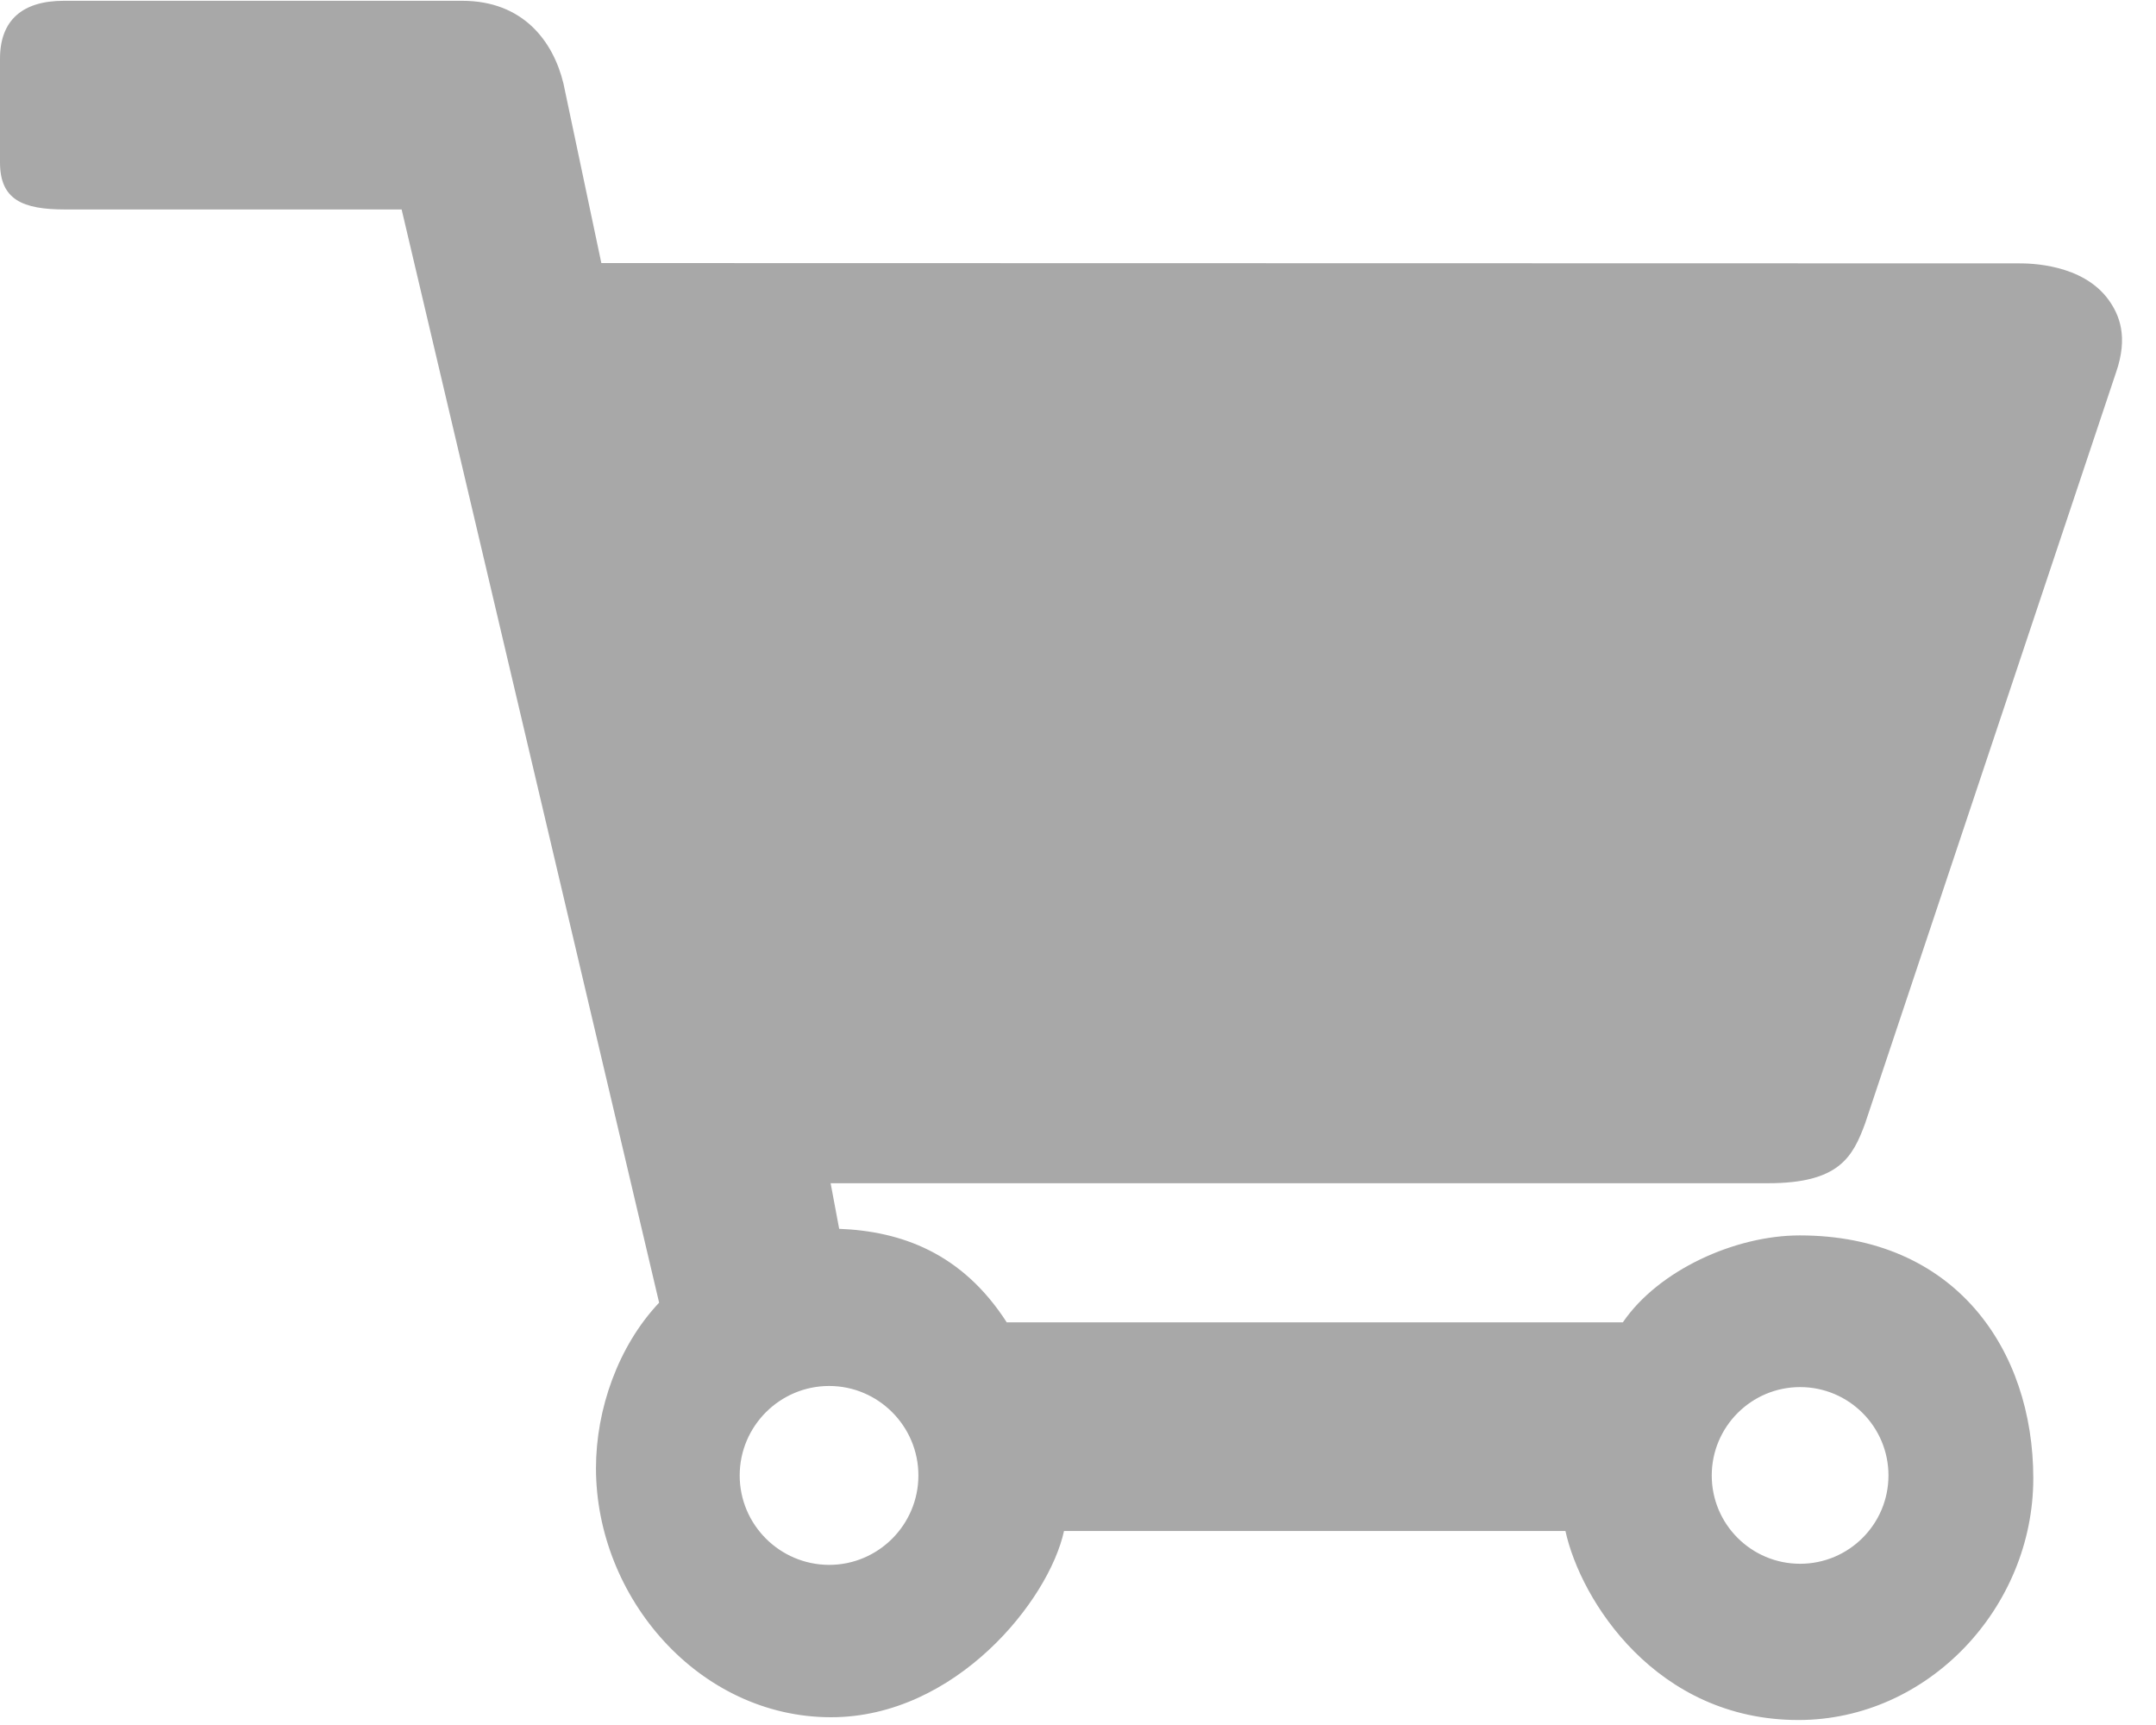 <svg width="35" height="28" viewBox="0 0 35 28" fill="none" xmlns="http://www.w3.org/2000/svg">
<path fill-rule="evenodd" clip-rule="evenodd" d="M30.278 18.235L34.351 6.046C34.555 5.46 34.401 5.108 34.236 4.875C33.813 4.28 32.945 4.275 32.777 4.275L9.762 4.27L9.147 1.356C8.981 0.669 8.491 0.013 7.504 0.013H1.035C0.365 0.013 0 0.327 0 0.953V2.635C0 3.242 0.364 3.4 1.059 3.4H6.52L10.7 21.145C10.036 21.848 9.675 22.873 9.675 23.83C9.675 25.934 11.35 27.874 13.491 27.874C15.512 27.874 17.027 25.98 17.273 24.851H25.413C25.66 25.98 26.887 27.919 29.195 27.919C31.298 27.919 33.008 26.097 33.008 23.996C33.008 21.906 31.738 20.053 29.216 20.053C28.167 20.053 26.923 20.617 26.345 21.464H16.343C15.617 20.335 14.626 19.985 13.623 19.946L13.484 19.206H28.702C29.849 19.206 30.075 18.788 30.278 18.235ZM29.223 22.515C30.014 22.515 30.657 23.158 30.657 23.949C30.657 24.741 30.014 25.383 29.223 25.383C28.431 25.383 27.788 24.742 27.788 23.949C27.789 23.158 28.431 22.515 29.223 22.515ZM13.46 25.401C14.258 25.401 14.909 24.75 14.909 23.949C14.909 23.149 14.258 22.497 13.46 22.497C12.66 22.497 12.008 23.149 12.008 23.949C12.008 24.75 12.66 25.399 13.46 25.401Z" fill="#A8A8A8"/>
</svg>
